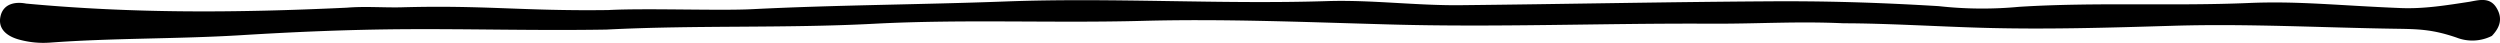 <svg xmlns="http://www.w3.org/2000/svg" viewBox="0 0 650.58 11.16"><g id="Layer_2" data-name="Layer 2"><g id="Layer_1-2" data-name="Layer 1"><path d="M6.78.93C34.72,3.52,61.32,3.36,90.26,2c4.63-.39,9.32,0,14-.09,21.91-.62,31.56,1,54,.71,9.91-.53,28.87.21,37.48-.23,21.9-1.1,43.87-1.18,65.75-2,28-1.06,55.9.78,83.85-.1,11.54-.37,23.23,1.19,34.88,1.06,26.55-.28,53.09-.83,79.64-1,14.89-.11,28.46.27,44.68,1.25a102.16,102.16,0,0,0,20.84.18c19.91-1.26,39.89-.15,59.84-1,13-.55,23.32.67,39.61,1.32,6.08.23,11.91-.74,17.81-1.64C645.2,0,648-.83,649.73,2.14c1.59,2.7.84,5-1.26,7.2a11.27,11.27,0,0,1-9.17.45c-6.32-2.17-10-2.22-15.92-2.31-19.32-.29-38.67-1.36-58-.77-16.63.5-33.24,1-49.87.51-10.95-.31-24.81-1.16-35.71-1.16-12.38-.57-22.23.17-34.87.1-27.91-.14-55.83,1-83.75.19-21.31-.59-42.65-1.49-63.93-.92-23.29.62-46.61-.47-69.8.75S181.1,6.5,157.76,7.7c-18.28.3-35-.21-52.63-.1-14.35.1-28.38.69-42.61,1.57-16.57,1-33.11.7-49.67,1.93A23.86,23.86,0,0,1,5,10.31C1.93,9.48-.81,7.56.22,3.9,1.06,1,3.92.38,6.78.93Z"/></g></g></svg>